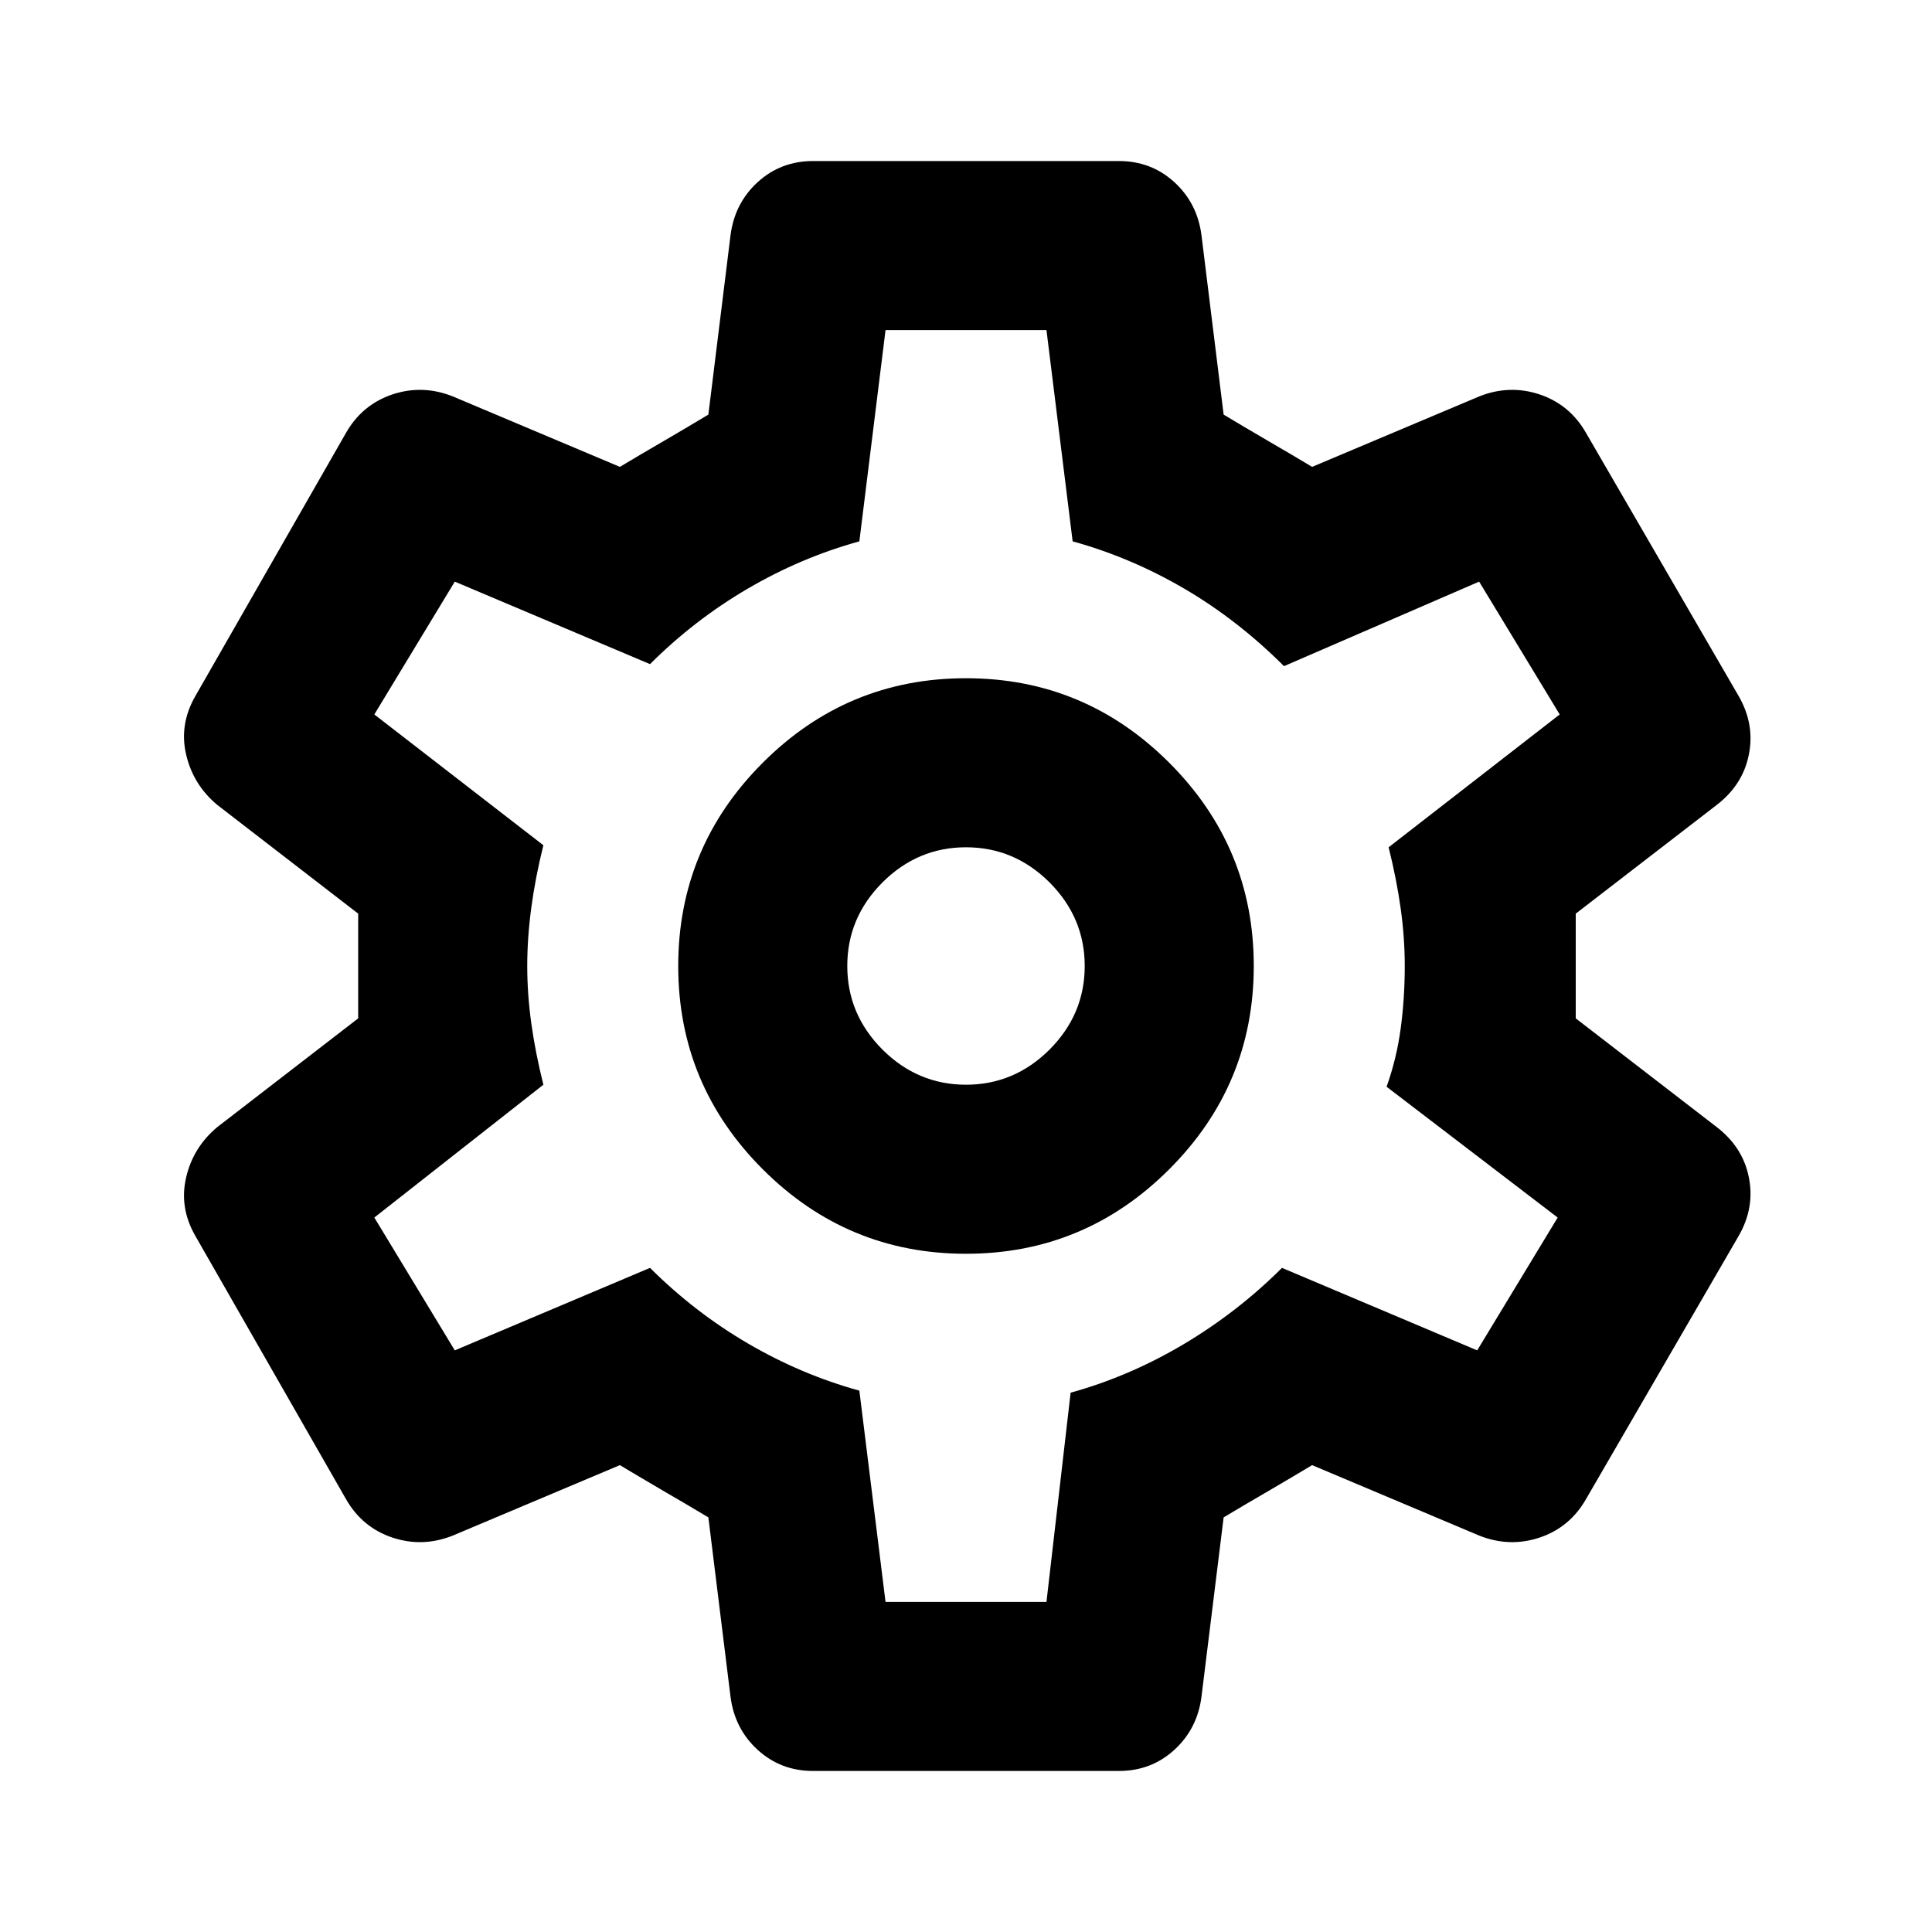<svg xmlns="http://www.w3.org/2000/svg" height="20" width="20"><path d="M11.583 18.333H8.417q-.334 0-.573-.218-.24-.219-.282-.553l-.229-1.854q-.208-.125-.458-.27-.25-.146-.458-.271l-1.729.729q-.313.125-.626.021-.312-.105-.479-.396l-1.562-2.729q-.167-.292-.094-.604.073-.313.323-.521l1.458-1.125V9.458L2.25 8.333q-.25-.208-.323-.521-.073-.312.094-.604l1.562-2.729q.167-.291.479-.396.313-.104.626.021l1.729.729q.208-.125.458-.27.25-.146.458-.271l.229-1.854q.042-.334.282-.553.239-.218.573-.218h3.166q.334 0 .573.218.24.219.282.553l.229 1.854q.208.125.458.271.25.145.458.27l1.729-.729q.313-.125.626-.021.312.105.479.396L18 7.208q.167.292.104.604-.062.313-.333.521l-1.459 1.125v1.084l1.459 1.125q.271.208.333.521.063.312-.104.604l-1.583 2.729q-.167.291-.479.396-.313.104-.626-.021l-1.729-.729q-.208.125-.458.271-.25.145-.458.27l-.229 1.854q-.042.334-.282.553-.239.218-.573.218ZM10 12.979q1.229 0 2.104-.875T12.979 10q0-1.229-.875-2.104T10 7.021q-1.229 0-2.104.875T7.021 10q0 1.229.875 2.104t2.104.875Zm0-1.75q-.5 0-.865-.364-.364-.365-.364-.865t.364-.865q.365-.364.865-.364t.865.364q.364.365.364.865t-.364.865q-.365.364-.865.364ZM10.021 10Zm-.854 6.583h1.666l.25-2.166q.605-.167 1.167-.5.562-.334 1.021-.792l2.021.854.833-1.375-1.771-1.354q.104-.292.146-.604.042-.313.042-.646 0-.292-.042-.594t-.125-.635l1.771-1.375-.834-1.375-2.02.875q-.48-.479-1.032-.802-.552-.323-1.156-.49l-.271-2.187H9.167l-.271 2.187q-.604.167-1.156.49-.552.323-1.011.781l-2.021-.854-.833 1.375 1.75 1.354q-.083.333-.125.646-.042.312-.042.604t.042.594q.042.302.125.635l-1.75 1.375.833 1.375 2.021-.854q.459.458 1.011.781.552.323 1.156.49Z"/></svg>